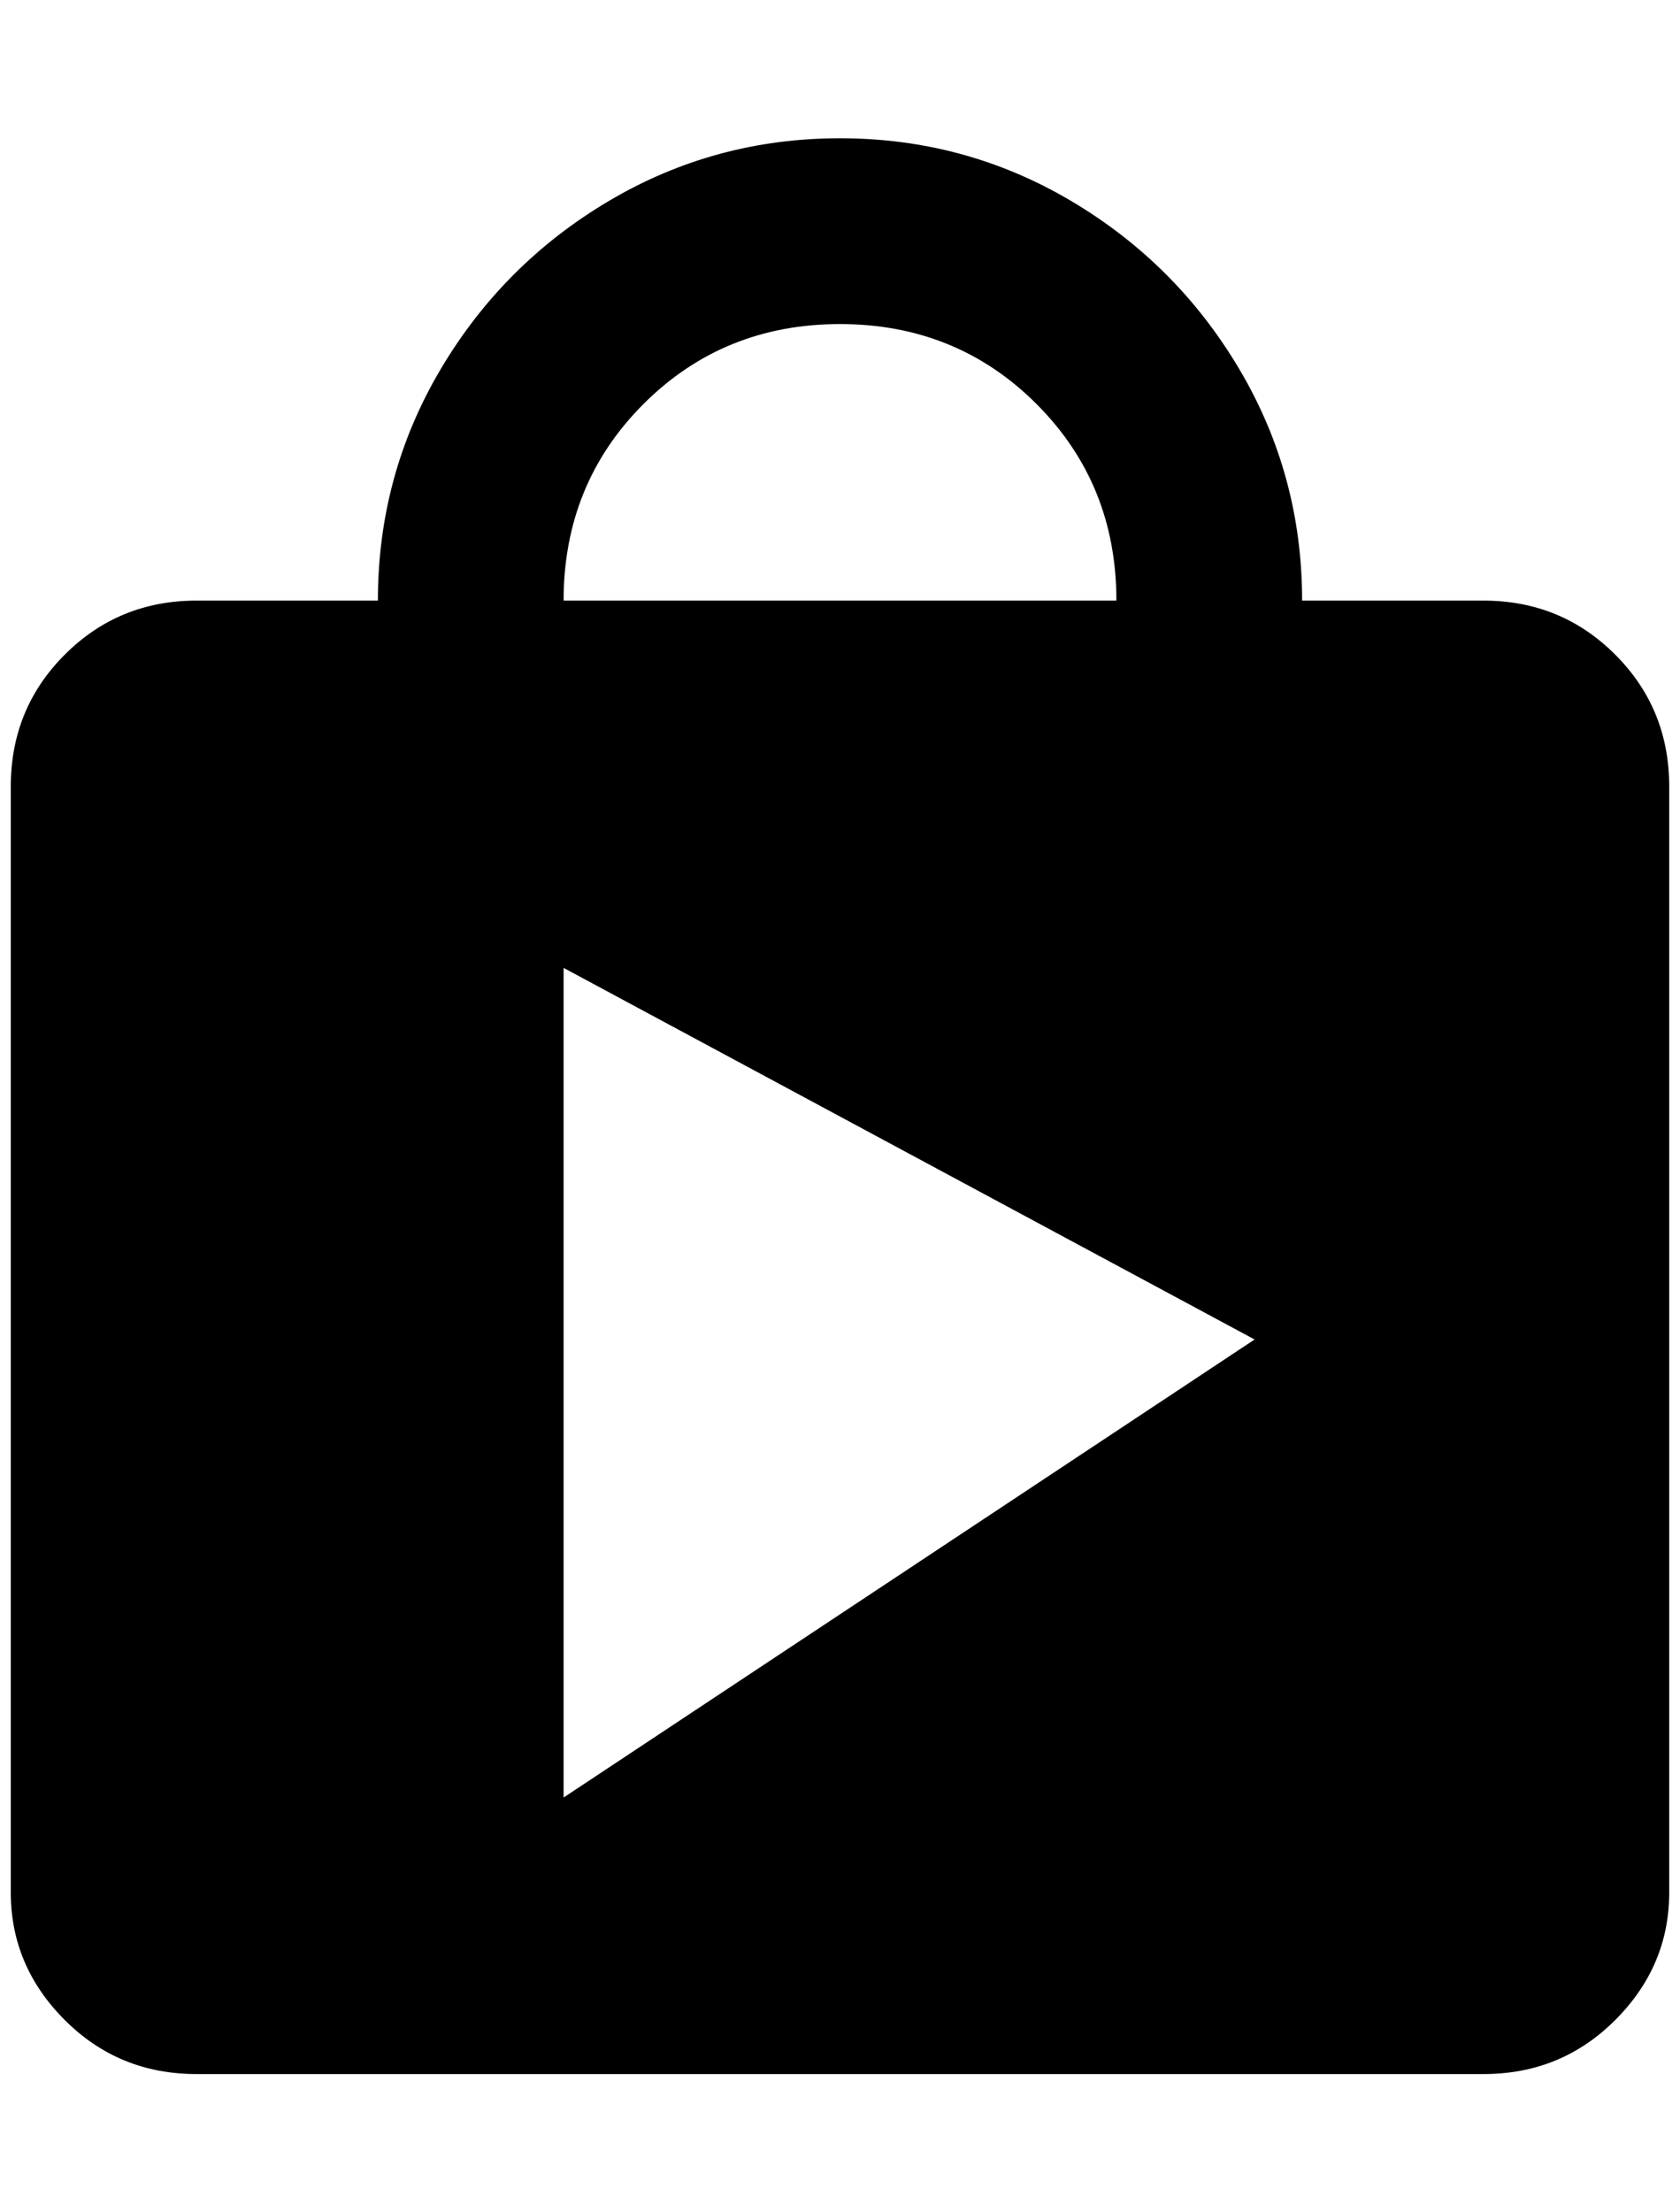 <?xml version="1.0" standalone="no"?>
<!DOCTYPE svg PUBLIC "-//W3C//DTD SVG 1.1//EN" "http://www.w3.org/Graphics/SVG/1.1/DTD/svg11.dtd" >
<svg xmlns="http://www.w3.org/2000/svg" xmlns:xlink="http://www.w3.org/1999/xlink" version="1.1" viewBox="-10 0 1556 2048">
   <path fill="currentColor"
d="M768 300q-108 0 -182 74t-74 182h512q0 -108 -74 -182t-182 -74zM1364 556q72 0 122 50t50 122v1024q0 68 -50 118t-122 50h-1192q-72 0 -122 -50t-50 -118v-1024q0 -72 50 -122t122 -50h168q0 -116 58 -214t156 -156t214 -58t214 58t156 156t58 214h168zM512 1664
l640 -424l-640 -344v768z" />
</svg>
